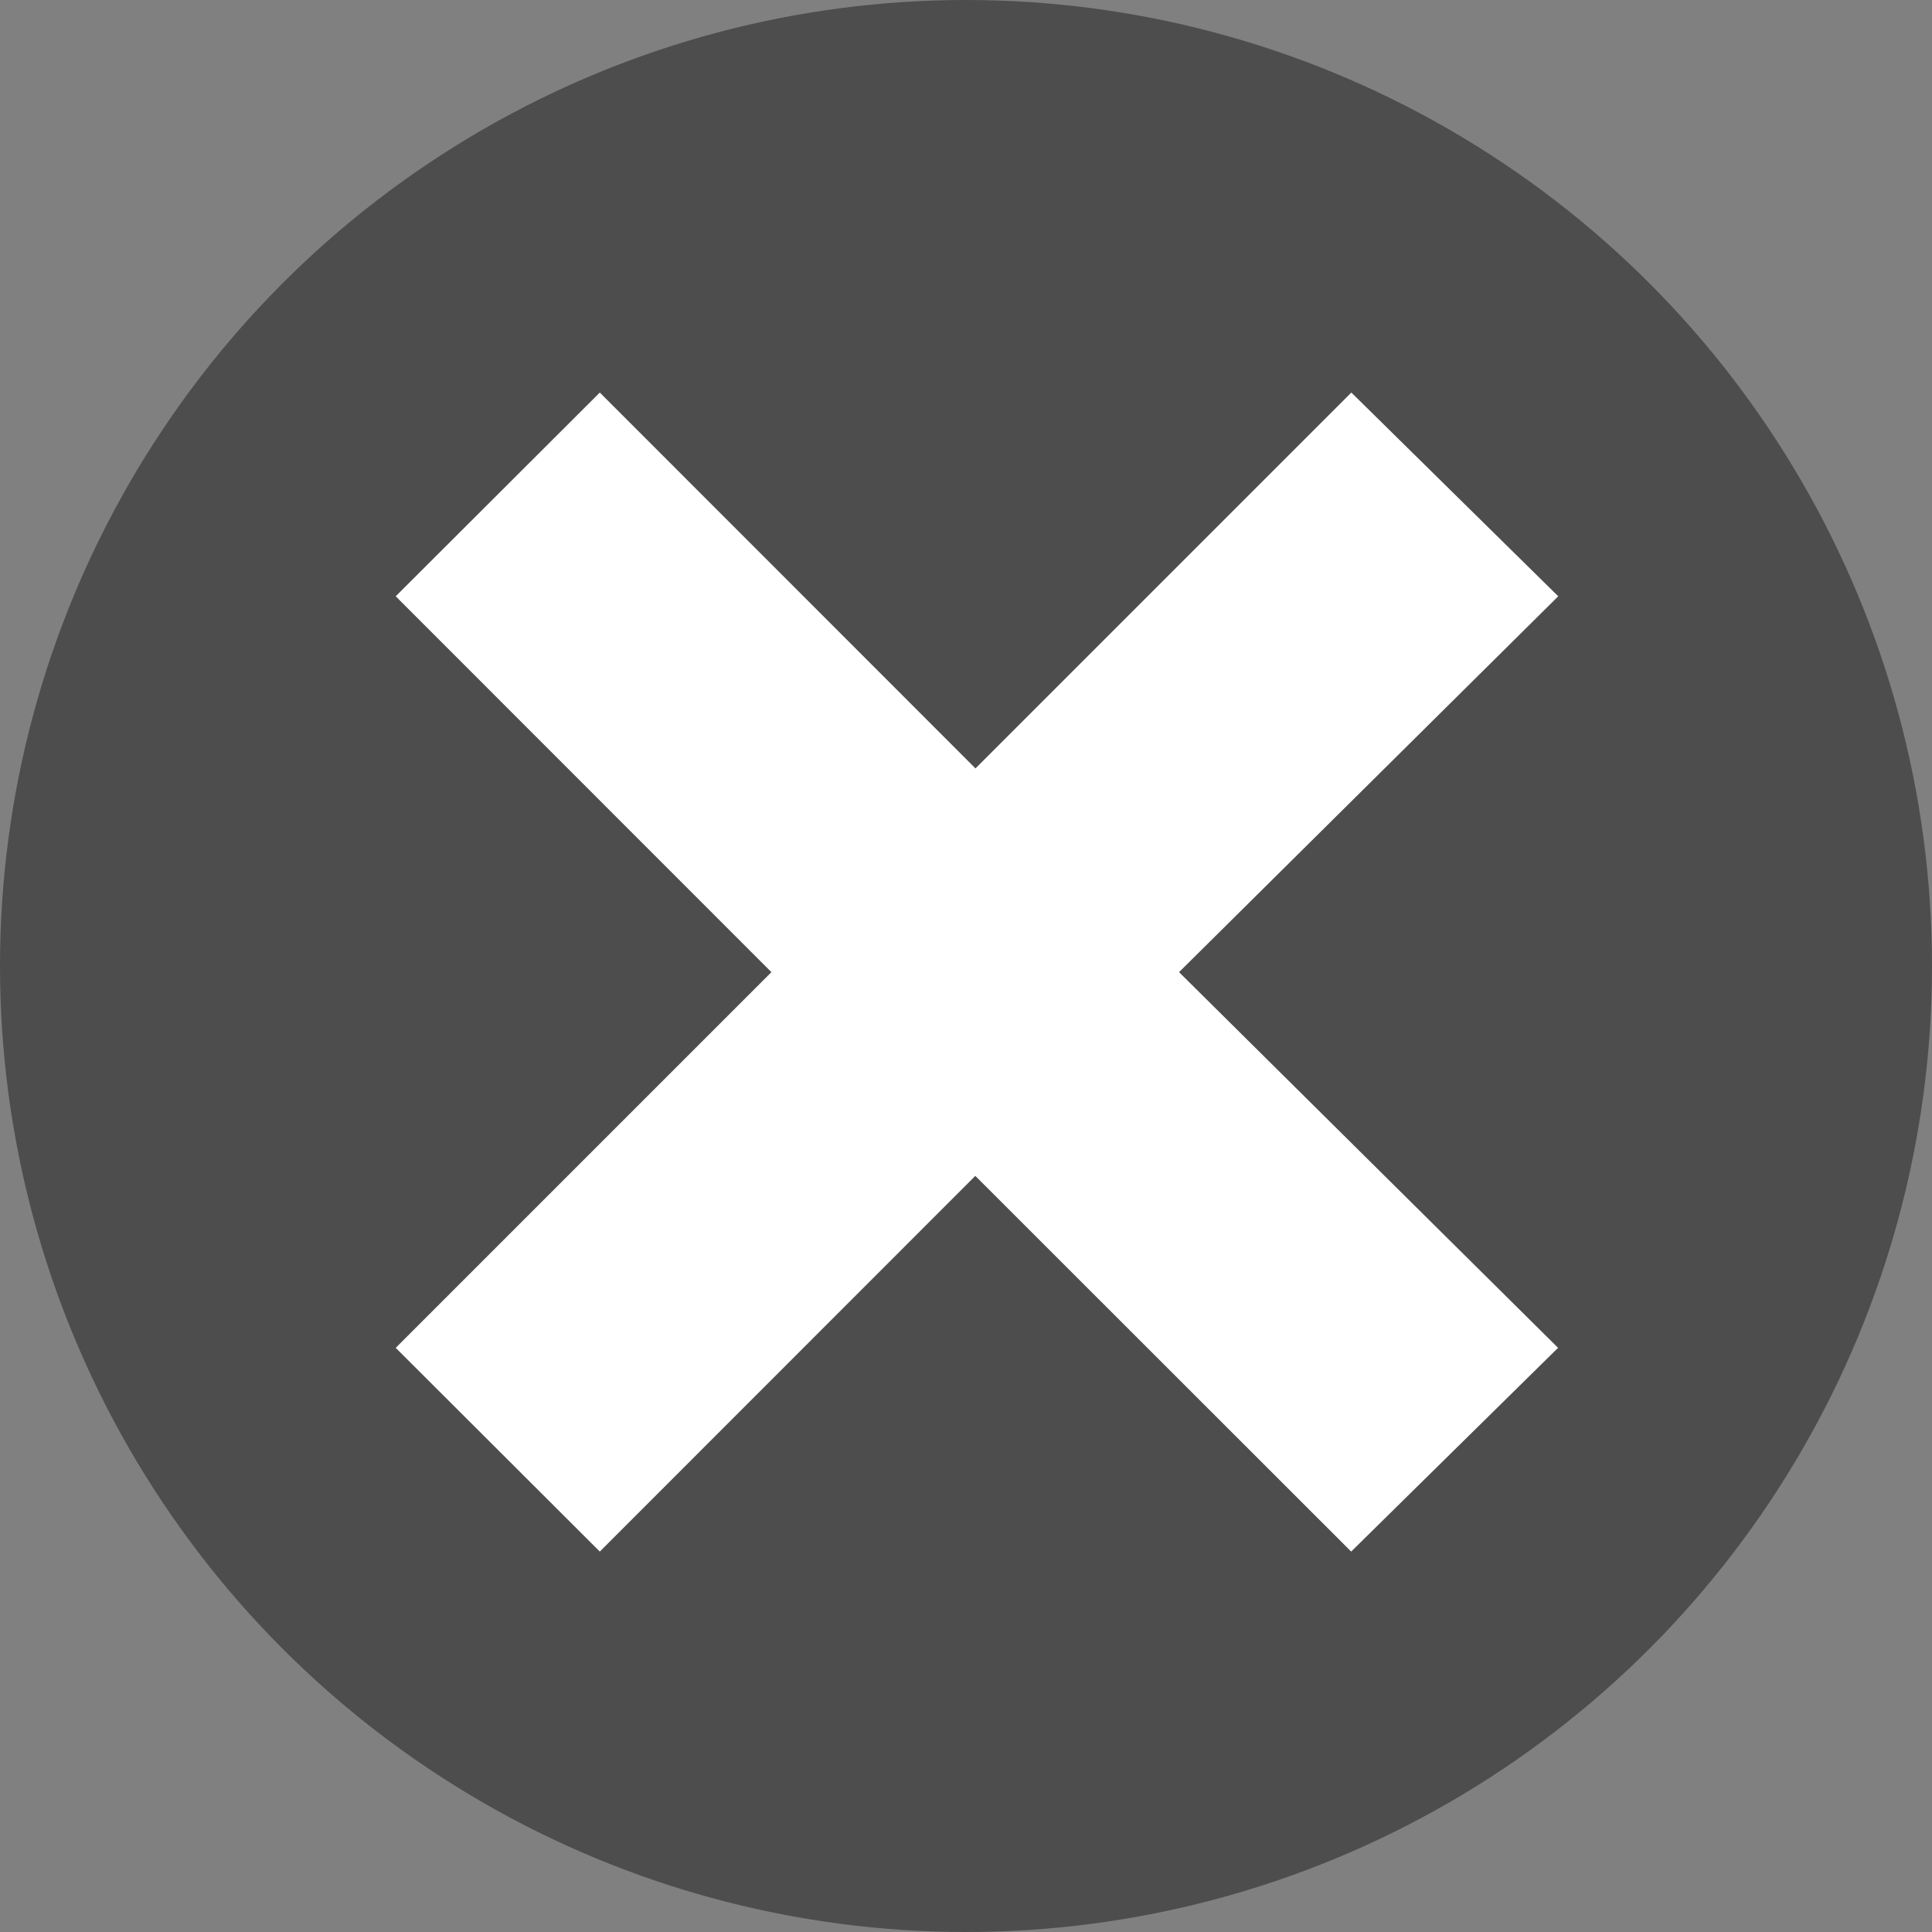 <?xml version="1.0" encoding="utf-8"?>
<!-- Generator: Adobe Illustrator 15.0.2, SVG Export Plug-In . SVG Version: 6.00 Build 0)  -->
<!DOCTYPE svg PUBLIC "-//W3C//DTD SVG 1.1//EN" "http://www.w3.org/Graphics/SVG/1.1/DTD/svg11.dtd">
<svg version="1.1" id="Ebene_1" xmlns="http://www.w3.org/2000/svg" xmlns:xlink="http://www.w3.org/1999/xlink" x="0px" y="0px"
	 width="11px" height="11px" viewBox="0 0 11 11" enable-background="new 0 0 11 11" xml:space="preserve">
<rect x="0" y="0" width="11" height="11" fill="#808080" stroke="none"/>
<title>Schließen</title>
<circle fill="#4D4D4D" cx="5.5" cy="5.5" r="5.5"/>
<g>
	<path fill="#FFFFFF" d="M6.713,5.535l2.158,2.139l-1.178,1.16l-2.14-2.139L3.415,8.834l-1.162-1.16l2.139-2.139l-2.139-2.14
		l1.162-1.16l2.139,2.14l2.14-2.14l1.178,1.16L6.713,5.535z"/>
</g>
</svg>

